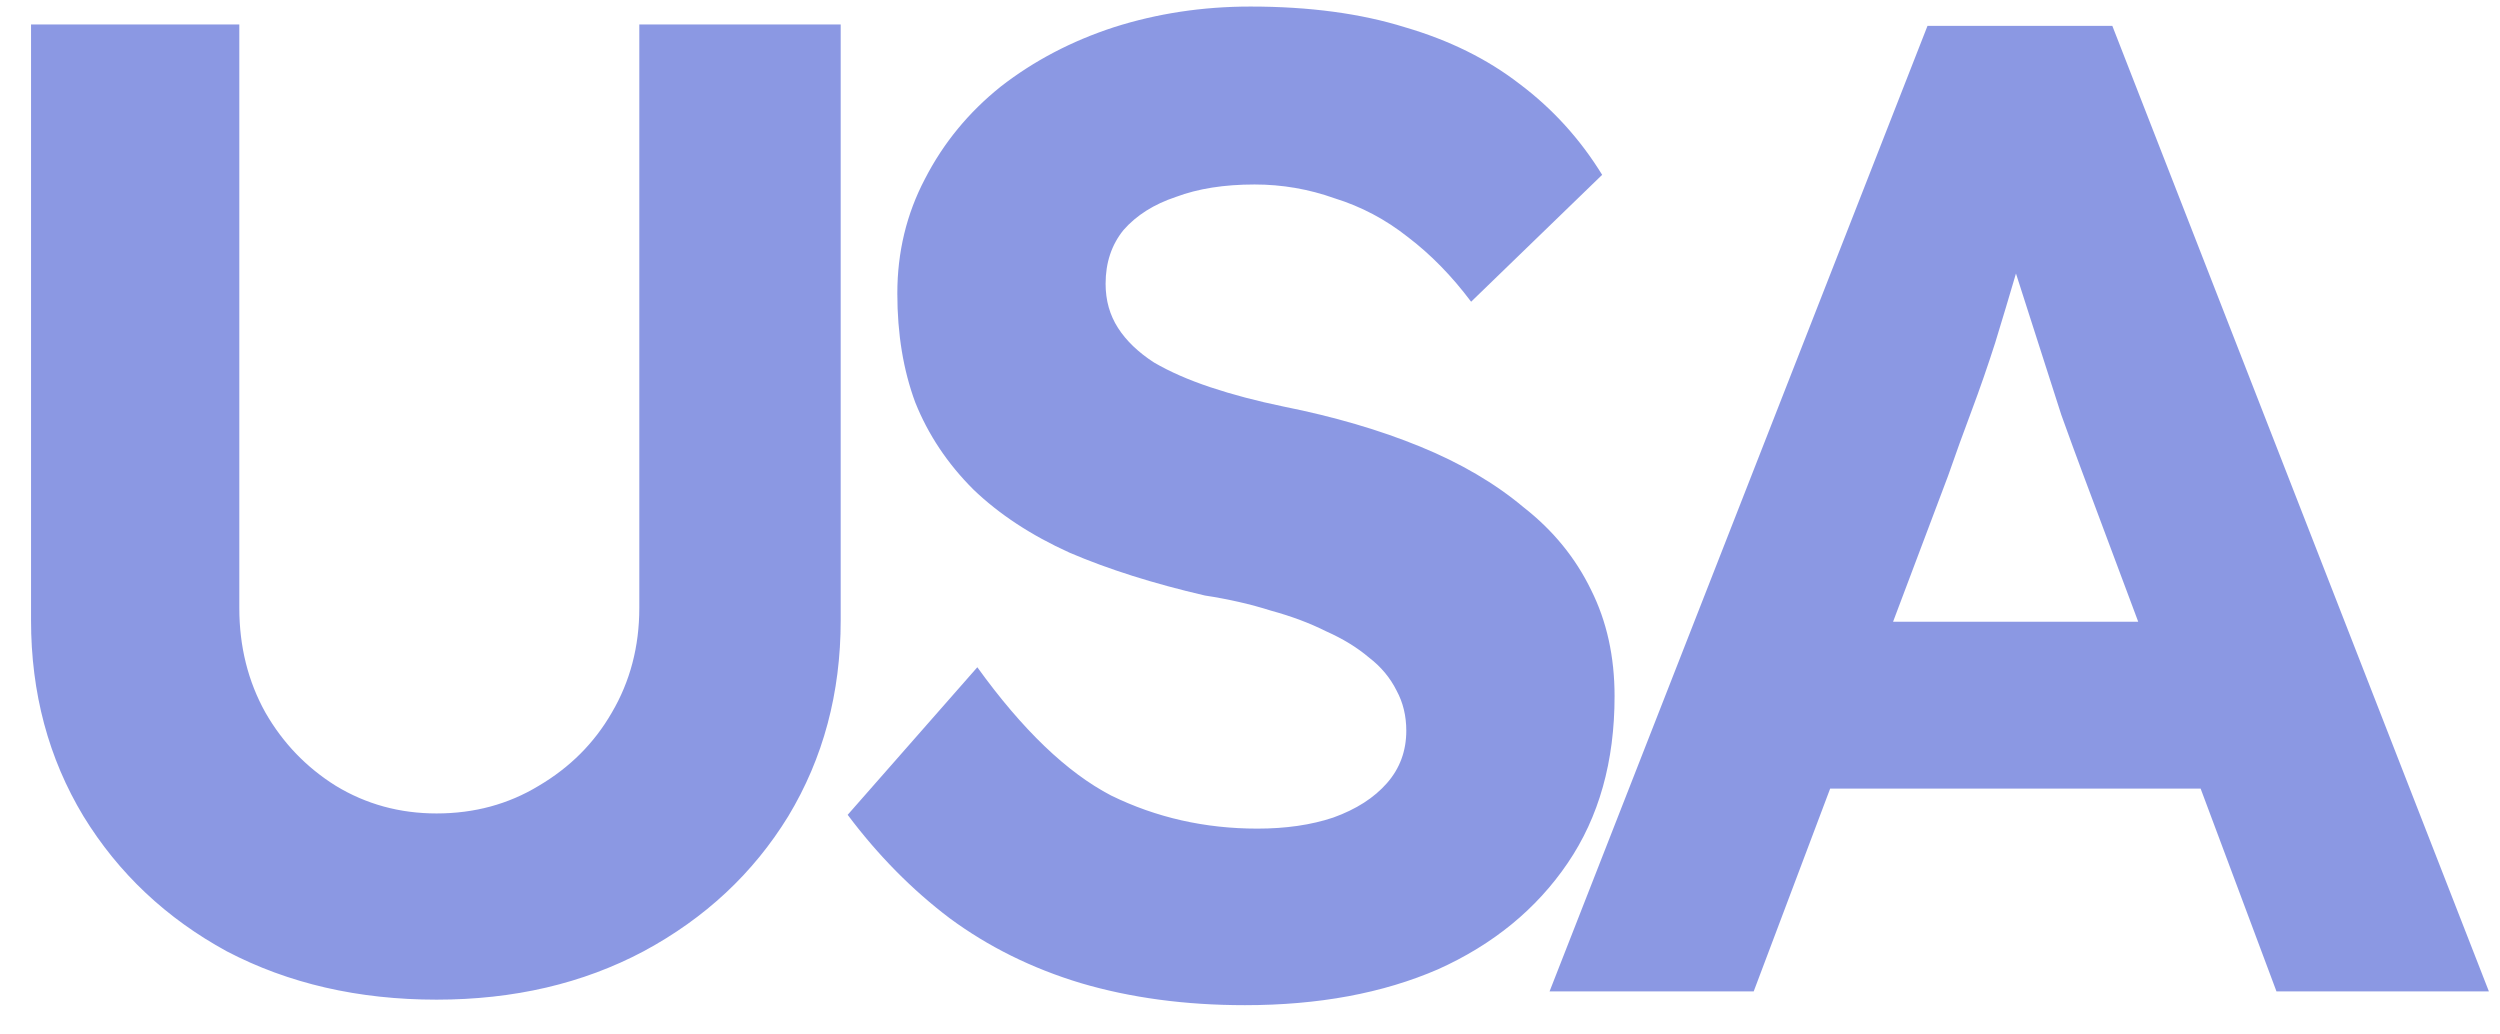 <svg width="58" height="24" viewBox="0 0 58 24" fill="none" xmlns="http://www.w3.org/2000/svg">
<path d="M10.128 23.192C8.315 23.192 6.693 22.819 5.264 22.072C3.856 21.304 2.747 20.259 1.936 18.936C1.125 17.592 0.72 16.077 0.72 14.392V0.568H5.552V14.104C5.552 15 5.755 15.811 6.16 16.536C6.565 17.24 7.109 17.805 7.792 18.232C8.496 18.659 9.275 18.872 10.128 18.872C11.003 18.872 11.792 18.659 12.496 18.232C13.221 17.805 13.787 17.24 14.192 16.536C14.619 15.811 14.832 15 14.832 14.104V0.568H19.504V14.392C19.504 16.077 19.099 17.592 18.288 18.936C17.477 20.259 16.357 21.304 14.928 22.072C13.52 22.819 11.92 23.192 10.128 23.192ZM28.882 23.32C27.496 23.32 26.226 23.149 25.074 22.808C23.944 22.467 22.93 21.965 22.034 21.304C21.16 20.643 20.37 19.843 19.666 18.904L22.674 15.48C23.72 16.931 24.754 17.923 25.778 18.456C26.824 18.968 27.954 19.224 29.17 19.224C29.832 19.224 30.418 19.139 30.93 18.968C31.464 18.776 31.88 18.509 32.178 18.168C32.477 17.827 32.626 17.421 32.626 16.952C32.626 16.611 32.552 16.301 32.402 16.024C32.253 15.725 32.04 15.469 31.762 15.256C31.485 15.021 31.154 14.819 30.77 14.648C30.386 14.456 29.96 14.296 29.49 14.168C29.021 14.019 28.509 13.901 27.954 13.816C26.76 13.539 25.714 13.208 24.818 12.824C23.922 12.419 23.176 11.928 22.578 11.352C21.981 10.755 21.533 10.083 21.234 9.336C20.957 8.589 20.818 7.747 20.818 6.808C20.818 5.848 21.032 4.963 21.458 4.152C21.885 3.32 22.472 2.605 23.218 2.008C23.986 1.411 24.861 0.952 25.842 0.632C26.845 0.312 27.901 0.152 29.01 0.152C30.376 0.152 31.57 0.312 32.594 0.632C33.618 0.931 34.504 1.368 35.25 1.944C36.018 2.52 36.658 3.224 37.17 4.056L34.13 7C33.682 6.403 33.192 5.901 32.658 5.496C32.146 5.091 31.581 4.792 30.962 4.6C30.365 4.387 29.746 4.28 29.106 4.28C28.402 4.28 27.794 4.376 27.282 4.568C26.77 4.739 26.365 4.995 26.066 5.336C25.789 5.677 25.65 6.093 25.65 6.584C25.65 6.968 25.746 7.309 25.938 7.608C26.13 7.907 26.408 8.173 26.77 8.408C27.133 8.621 27.57 8.813 28.082 8.984C28.594 9.155 29.16 9.304 29.778 9.432C30.952 9.667 32.008 9.976 32.946 10.36C33.885 10.744 34.685 11.213 35.346 11.768C36.029 12.301 36.552 12.941 36.914 13.688C37.277 14.413 37.458 15.235 37.458 16.152C37.458 17.667 37.096 18.957 36.37 20.024C35.645 21.091 34.642 21.912 33.362 22.488C32.082 23.043 30.589 23.32 28.882 23.32ZM35.95 23L44.718 0.6H49.006L57.742 23H52.814L48.302 10.936C48.174 10.595 48.014 10.157 47.822 9.624C47.651 9.091 47.47 8.525 47.278 7.928C47.086 7.331 46.904 6.765 46.734 6.232C46.563 5.677 46.435 5.219 46.35 4.856L47.214 4.824C47.086 5.315 46.936 5.827 46.766 6.36C46.616 6.872 46.456 7.405 46.286 7.96C46.115 8.493 45.934 9.016 45.742 9.528C45.55 10.04 45.368 10.541 45.198 11.032L40.686 23H35.95ZM40.014 18.296L41.582 14.424H51.854L53.454 18.296H40.014Z" fill="#1932C8" fill-opacity="0.5"/>
</svg>
